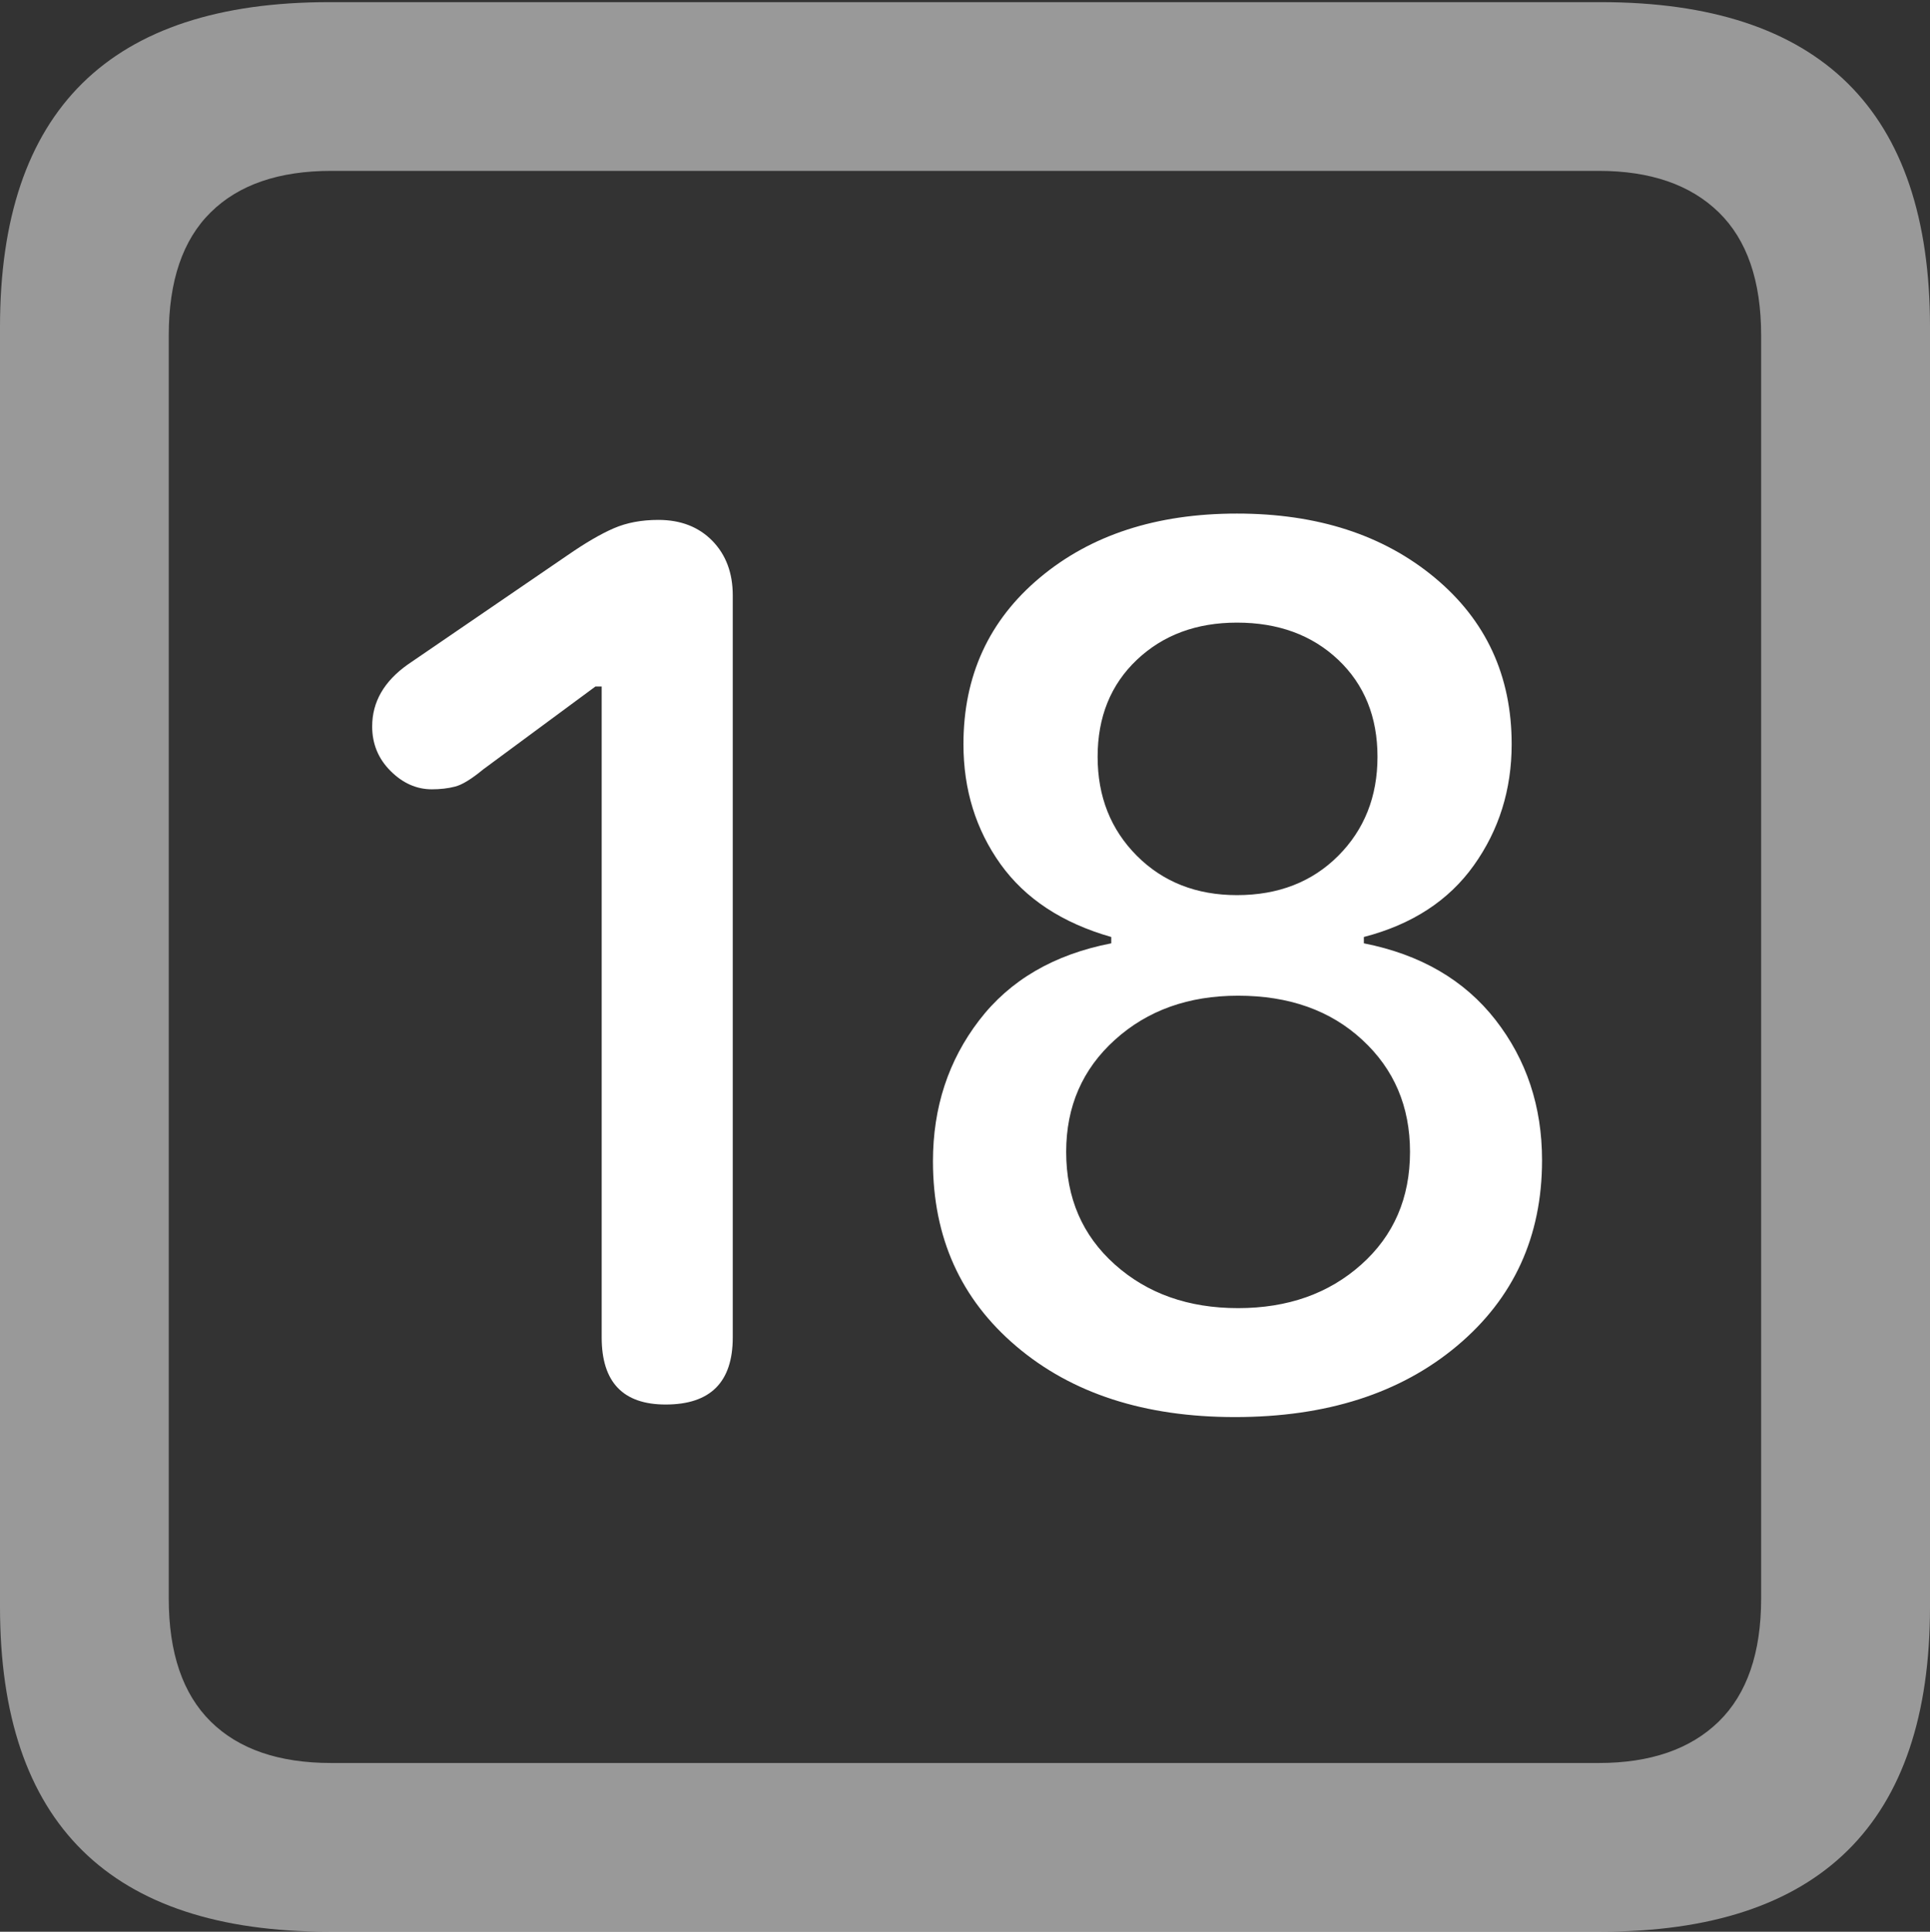 <?xml version="1.0" encoding="UTF-8"?>
<!--Generator: Apple Native CoreSVG 175.5-->
<!DOCTYPE svg
PUBLIC "-//W3C//DTD SVG 1.1//EN"
       "http://www.w3.org/Graphics/SVG/1.1/DTD/svg11.dtd">
<svg version="1.1" xmlns="http://www.w3.org/2000/svg" xmlns:xlink="http://www.w3.org/1999/xlink" width="17.979" height="17.998">
 <rect width="100%" height="100%" fill="#333333" stroke="none"/>
 <g>
  <rect height="17.998" opacity="0" width="17.979" x="0" y="0"/>
  <path d="M3.066 17.998L14.912 17.998Q16.445 17.998 17.212 17.241Q17.979 16.484 17.979 14.971L17.979 3.047Q17.979 1.533 17.212 0.776Q16.445 0.02 14.912 0.02L3.066 0.02Q1.533 0.02 0.767 0.776Q0 1.533 0 3.047L0 14.971Q0 16.484 0.767 17.241Q1.533 17.998 3.066 17.998ZM3.086 16.426Q2.354 16.426 1.963 16.04Q1.572 15.654 1.572 14.893L1.572 3.125Q1.572 2.363 1.963 1.978Q2.354 1.592 3.086 1.592L14.893 1.592Q15.615 1.592 16.011 1.978Q16.406 2.363 16.406 3.125L16.406 14.893Q16.406 15.654 16.011 16.04Q15.615 16.426 14.893 16.426Z" fill="rgba(255,255,255,0.5)"/>
  <path d="M6.201 13.086Q6.826 13.086 6.826 12.461L6.826 5.547Q6.826 5.234 6.636 5.039Q6.445 4.844 6.133 4.844Q5.898 4.844 5.718 4.922Q5.537 5 5.283 5.176L3.799 6.191Q3.467 6.426 3.467 6.768Q3.467 7.012 3.638 7.183Q3.809 7.354 4.023 7.354Q4.141 7.354 4.238 7.329Q4.336 7.305 4.502 7.168L5.547 6.396L5.605 6.396L5.605 12.461Q5.605 13.086 6.201 13.086ZM11.504 13.203Q12.783 13.203 13.574 12.539Q14.365 11.875 14.365 10.81Q14.365 10.059 13.931 9.502Q13.496 8.945 12.705 8.789L12.705 8.73Q13.379 8.555 13.73 8.062Q14.082 7.568 14.082 6.934Q14.082 5.977 13.364 5.381Q12.646 4.785 11.523 4.785Q10.4 4.785 9.688 5.381Q8.975 5.977 8.975 6.934Q8.975 7.568 9.321 8.052Q9.668 8.535 10.352 8.73L10.352 8.789Q9.551 8.945 9.121 9.507Q8.691 10.068 8.691 10.82Q8.691 11.885 9.468 12.544Q10.244 13.203 11.504 13.203ZM11.533 12.188Q10.84 12.188 10.386 11.782Q9.932 11.377 9.932 10.732Q9.932 10.098 10.386 9.688Q10.84 9.277 11.533 9.277Q12.246 9.277 12.69 9.688Q13.135 10.098 13.135 10.732Q13.135 11.377 12.681 11.782Q12.227 12.188 11.533 12.188ZM11.523 8.34Q10.957 8.34 10.591 7.974Q10.225 7.607 10.225 7.051Q10.225 6.494 10.591 6.147Q10.957 5.801 11.523 5.801Q12.1 5.801 12.466 6.147Q12.832 6.494 12.832 7.051Q12.832 7.607 12.466 7.974Q12.1 8.34 11.523 8.34Z" fill="#ffffff"/>
 </g>
</svg>
